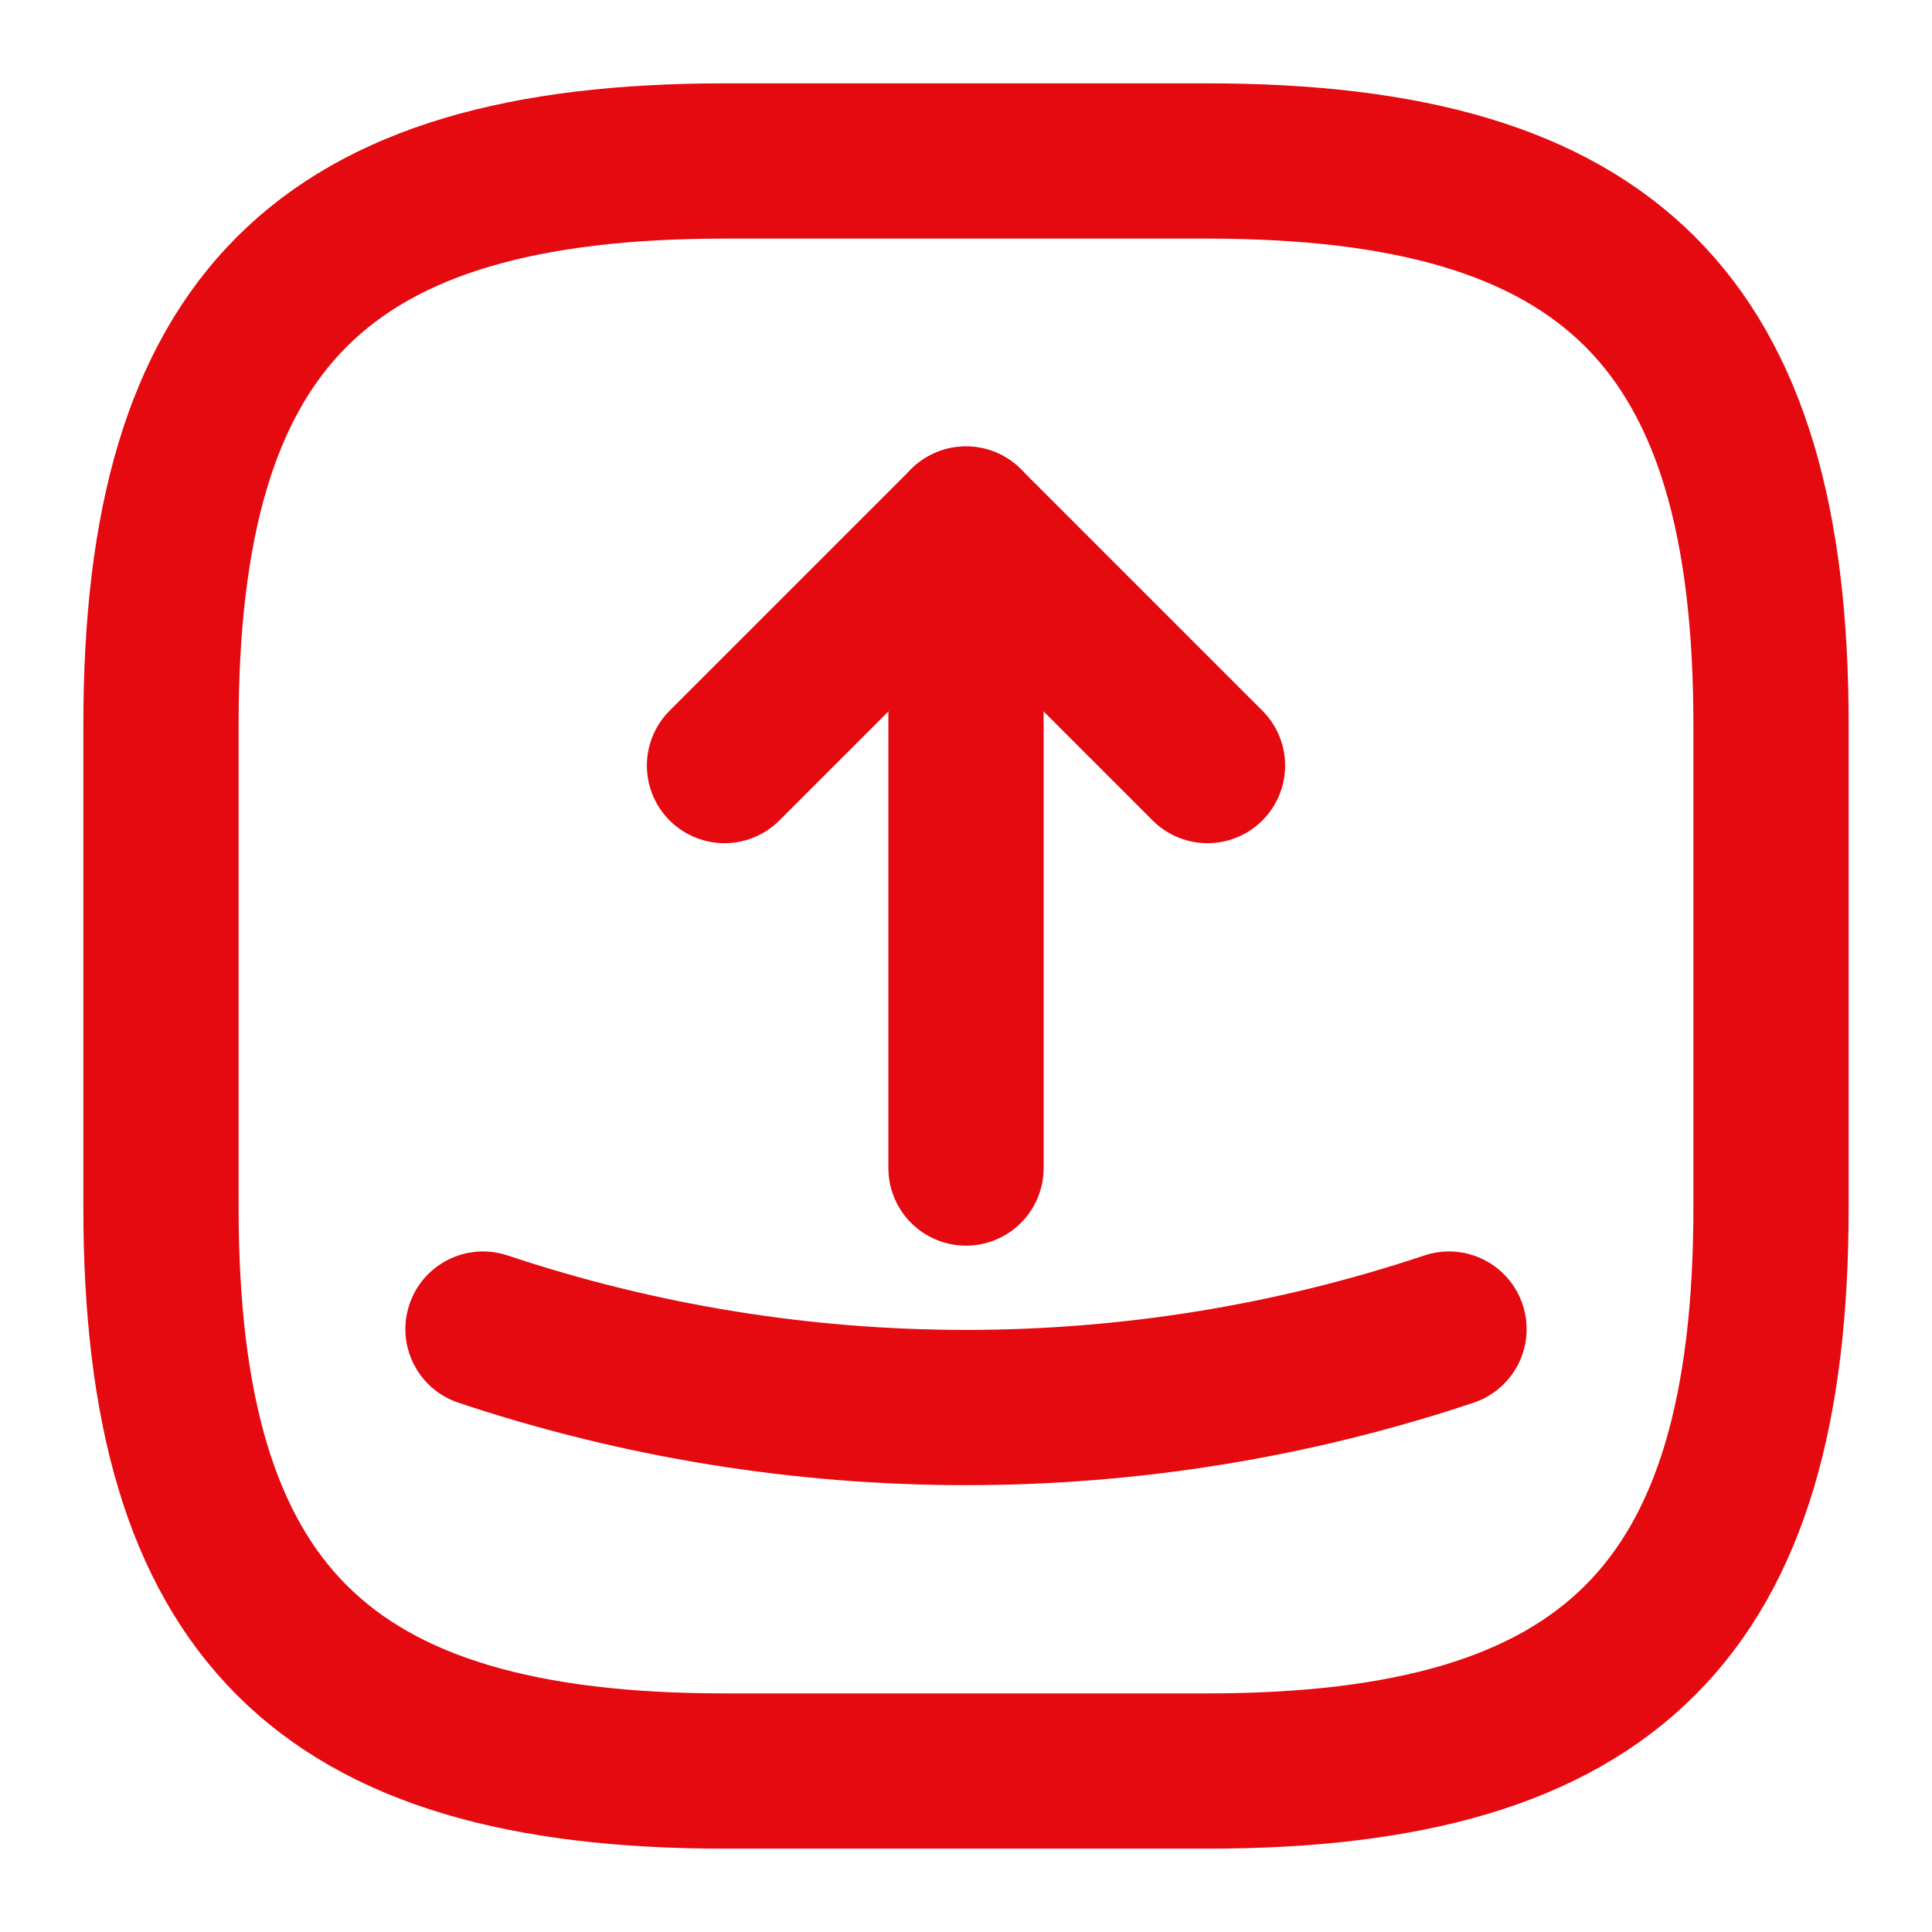 <svg
    width="25"
    height="25"
    viewBox="0 0 28 28"
    fill="none"
    xmlns="http://www.w3.org/2000/svg"
>
    <path
        d="M10.5 25.667H17.5C23.334 25.667 25.667 23.333 25.667 17.5V10.5C25.667 4.667 23.334 2.333 17.5 2.333H10.5C4.667 2.333 2.333 4.667 2.333 10.5V17.5C2.333 23.333 4.667 25.667 10.5 25.667Z"
        stroke="#e50910"
        stroke-width="2.25"
        stroke-linecap="round"
        stroke-linejoin="round"
    />
    <path
        d="M10.5 11.095L14 7.595L17.5 11.095"
        stroke="#e50910"
        stroke-width="2.25"
        stroke-linecap="round"
        stroke-linejoin="round"
    />
    <path
        d="M14 7.595V16.928"
        stroke="#e50910"
        stroke-width="2.25"
        stroke-linecap="round"
        stroke-linejoin="round"
    />
    <path
        d="M7 19.262C11.538 20.778 16.462 20.778 21 19.262"
        stroke="#e50910"
        stroke-width="2.25"
        stroke-linecap="round"
        stroke-linejoin="round"
    />
</svg>